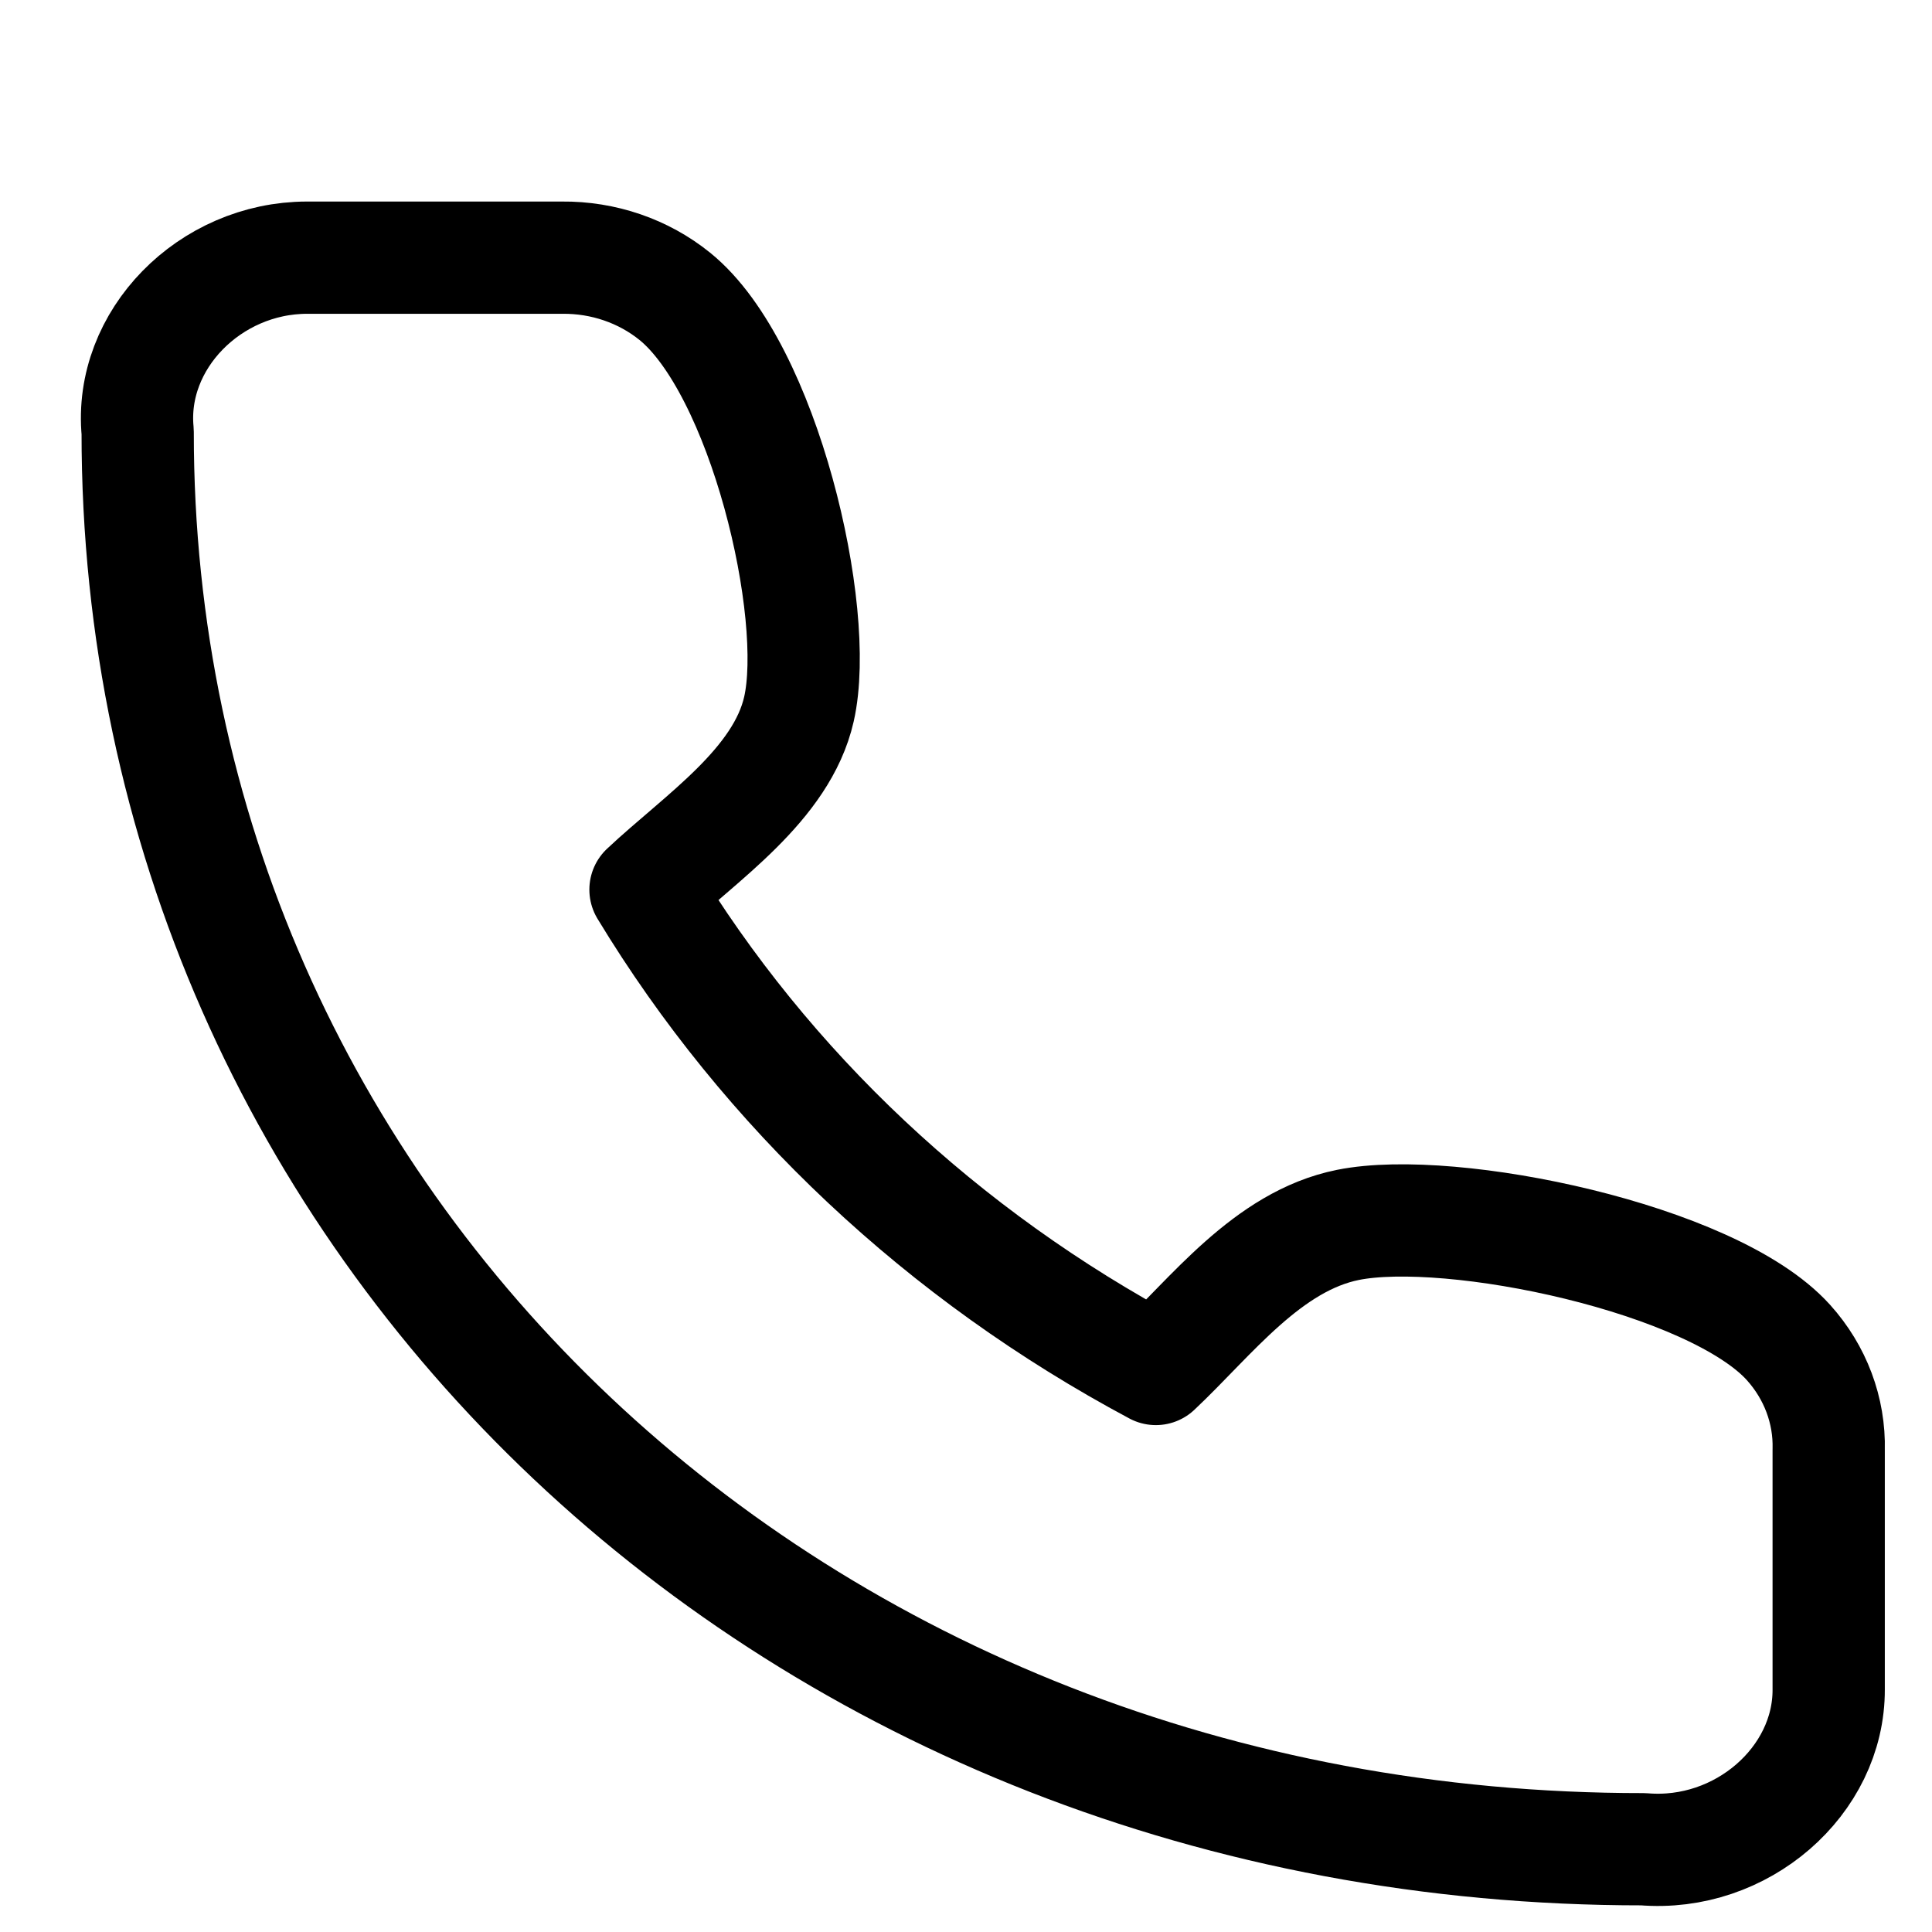 <svg viewBox="0 0 19 19" fill="none" xmlns="http://www.w3.org/2000/svg">
  <path
    d="M17.984 14.257V16.614C17.988 17.515 17.127 18.268 16.16 18.186C7.817 18.192 1.348 12.046 1.354 4.247C1.267 3.342 2.063 2.535 3.019 2.534H5.528C5.934 2.53 6.328 2.665 6.636 2.914C7.511 3.621 8.074 6.02 7.857 6.974C7.688 7.719 6.89 8.24 6.348 8.749C7.539 10.716 9.273 12.345 11.367 13.463C11.909 12.954 12.464 12.205 13.257 12.046C14.274 11.842 16.84 12.373 17.588 13.202C17.853 13.496 17.994 13.872 17.984 14.257Z"
    stroke="currentColor" stroke-width="1.104" stroke-linecap="round" stroke-linejoin="round" />
</svg>